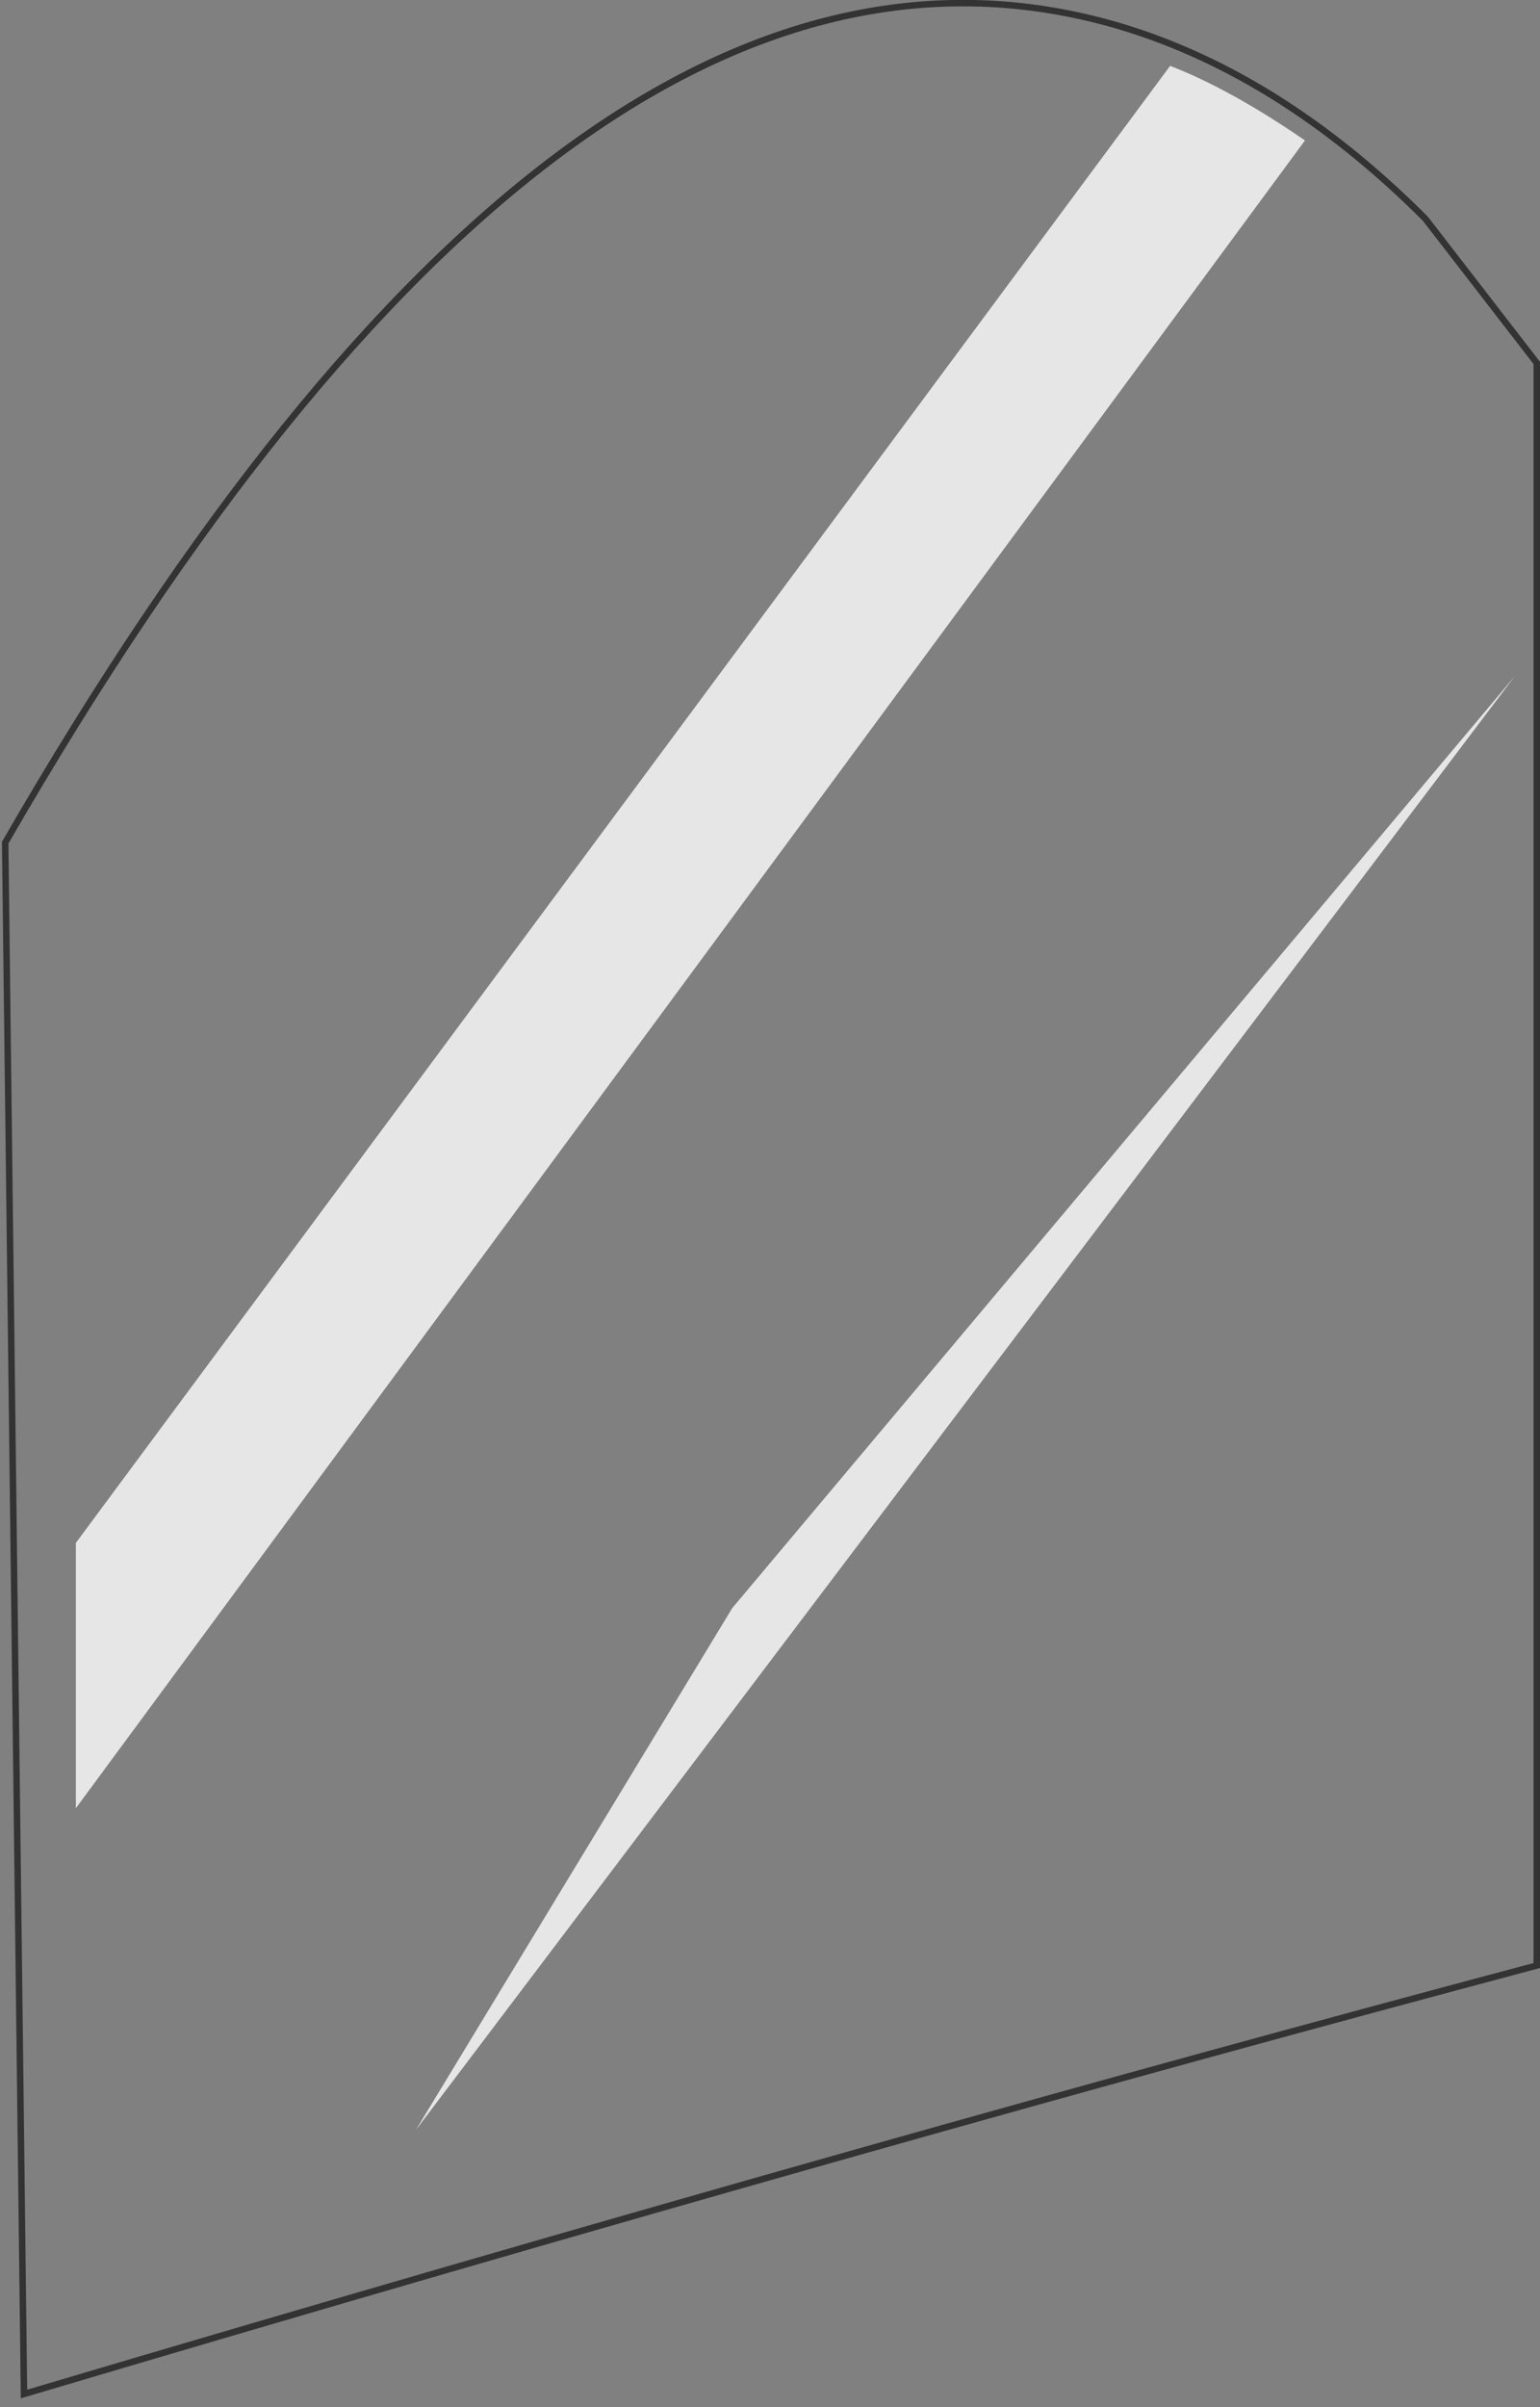 <?xml version="1.0" encoding="UTF-8" standalone="no"?>
<svg xmlns:xlink="http://www.w3.org/1999/xlink" height="371.05px" width="237.55px" xmlns="http://www.w3.org/2000/svg">
  <rect width="100%" height="100%" fill="#808080" stroke="none"/>
  <g transform="matrix(1.0, 0.0, 0.0, 1.0, 118.95, 184.8)">
    <path d="M100.9 -151.1 L118.1 -128.85 118.1 118.2 Q67.55 131.65 13.05 147.05 -48.55 164.45 -115.25 184.25 L-118.15 -54.9 Q-31.95 -204.25 52.05 -181.25 77.9 -174.1 100.9 -151.1" fill="#ffffff" fill-opacity="0.0" fill-rule="evenodd" stroke="none"/>
    <path d="M100.9 -151.1 Q77.9 -174.1 52.05 -181.25 -31.95 -204.25 -118.15 -54.9 L-115.25 184.25 Q-48.55 164.45 13.05 147.05 67.55 131.65 118.1 118.2 L118.1 -128.85 100.9 -151.1 Z" fill="none" stroke="#000000" stroke-linecap="butt" stroke-linejoin="miter-clip" stroke-miterlimit="4.0" stroke-opacity="0.6" stroke-width="1.0"/>
    <path d="M82.35 -163.15 L-107.25 93.95 -107.25 53.05 61.55 -174.65 Q70.85 -171.05 82.35 -163.15 M-54.8 143.55 L-6.0 63.1 114.7 -80.55 -54.8 143.55" fill="#ffffff" fill-opacity="0.8" fill-rule="evenodd" stroke="none"/>
  </g>
</svg>

